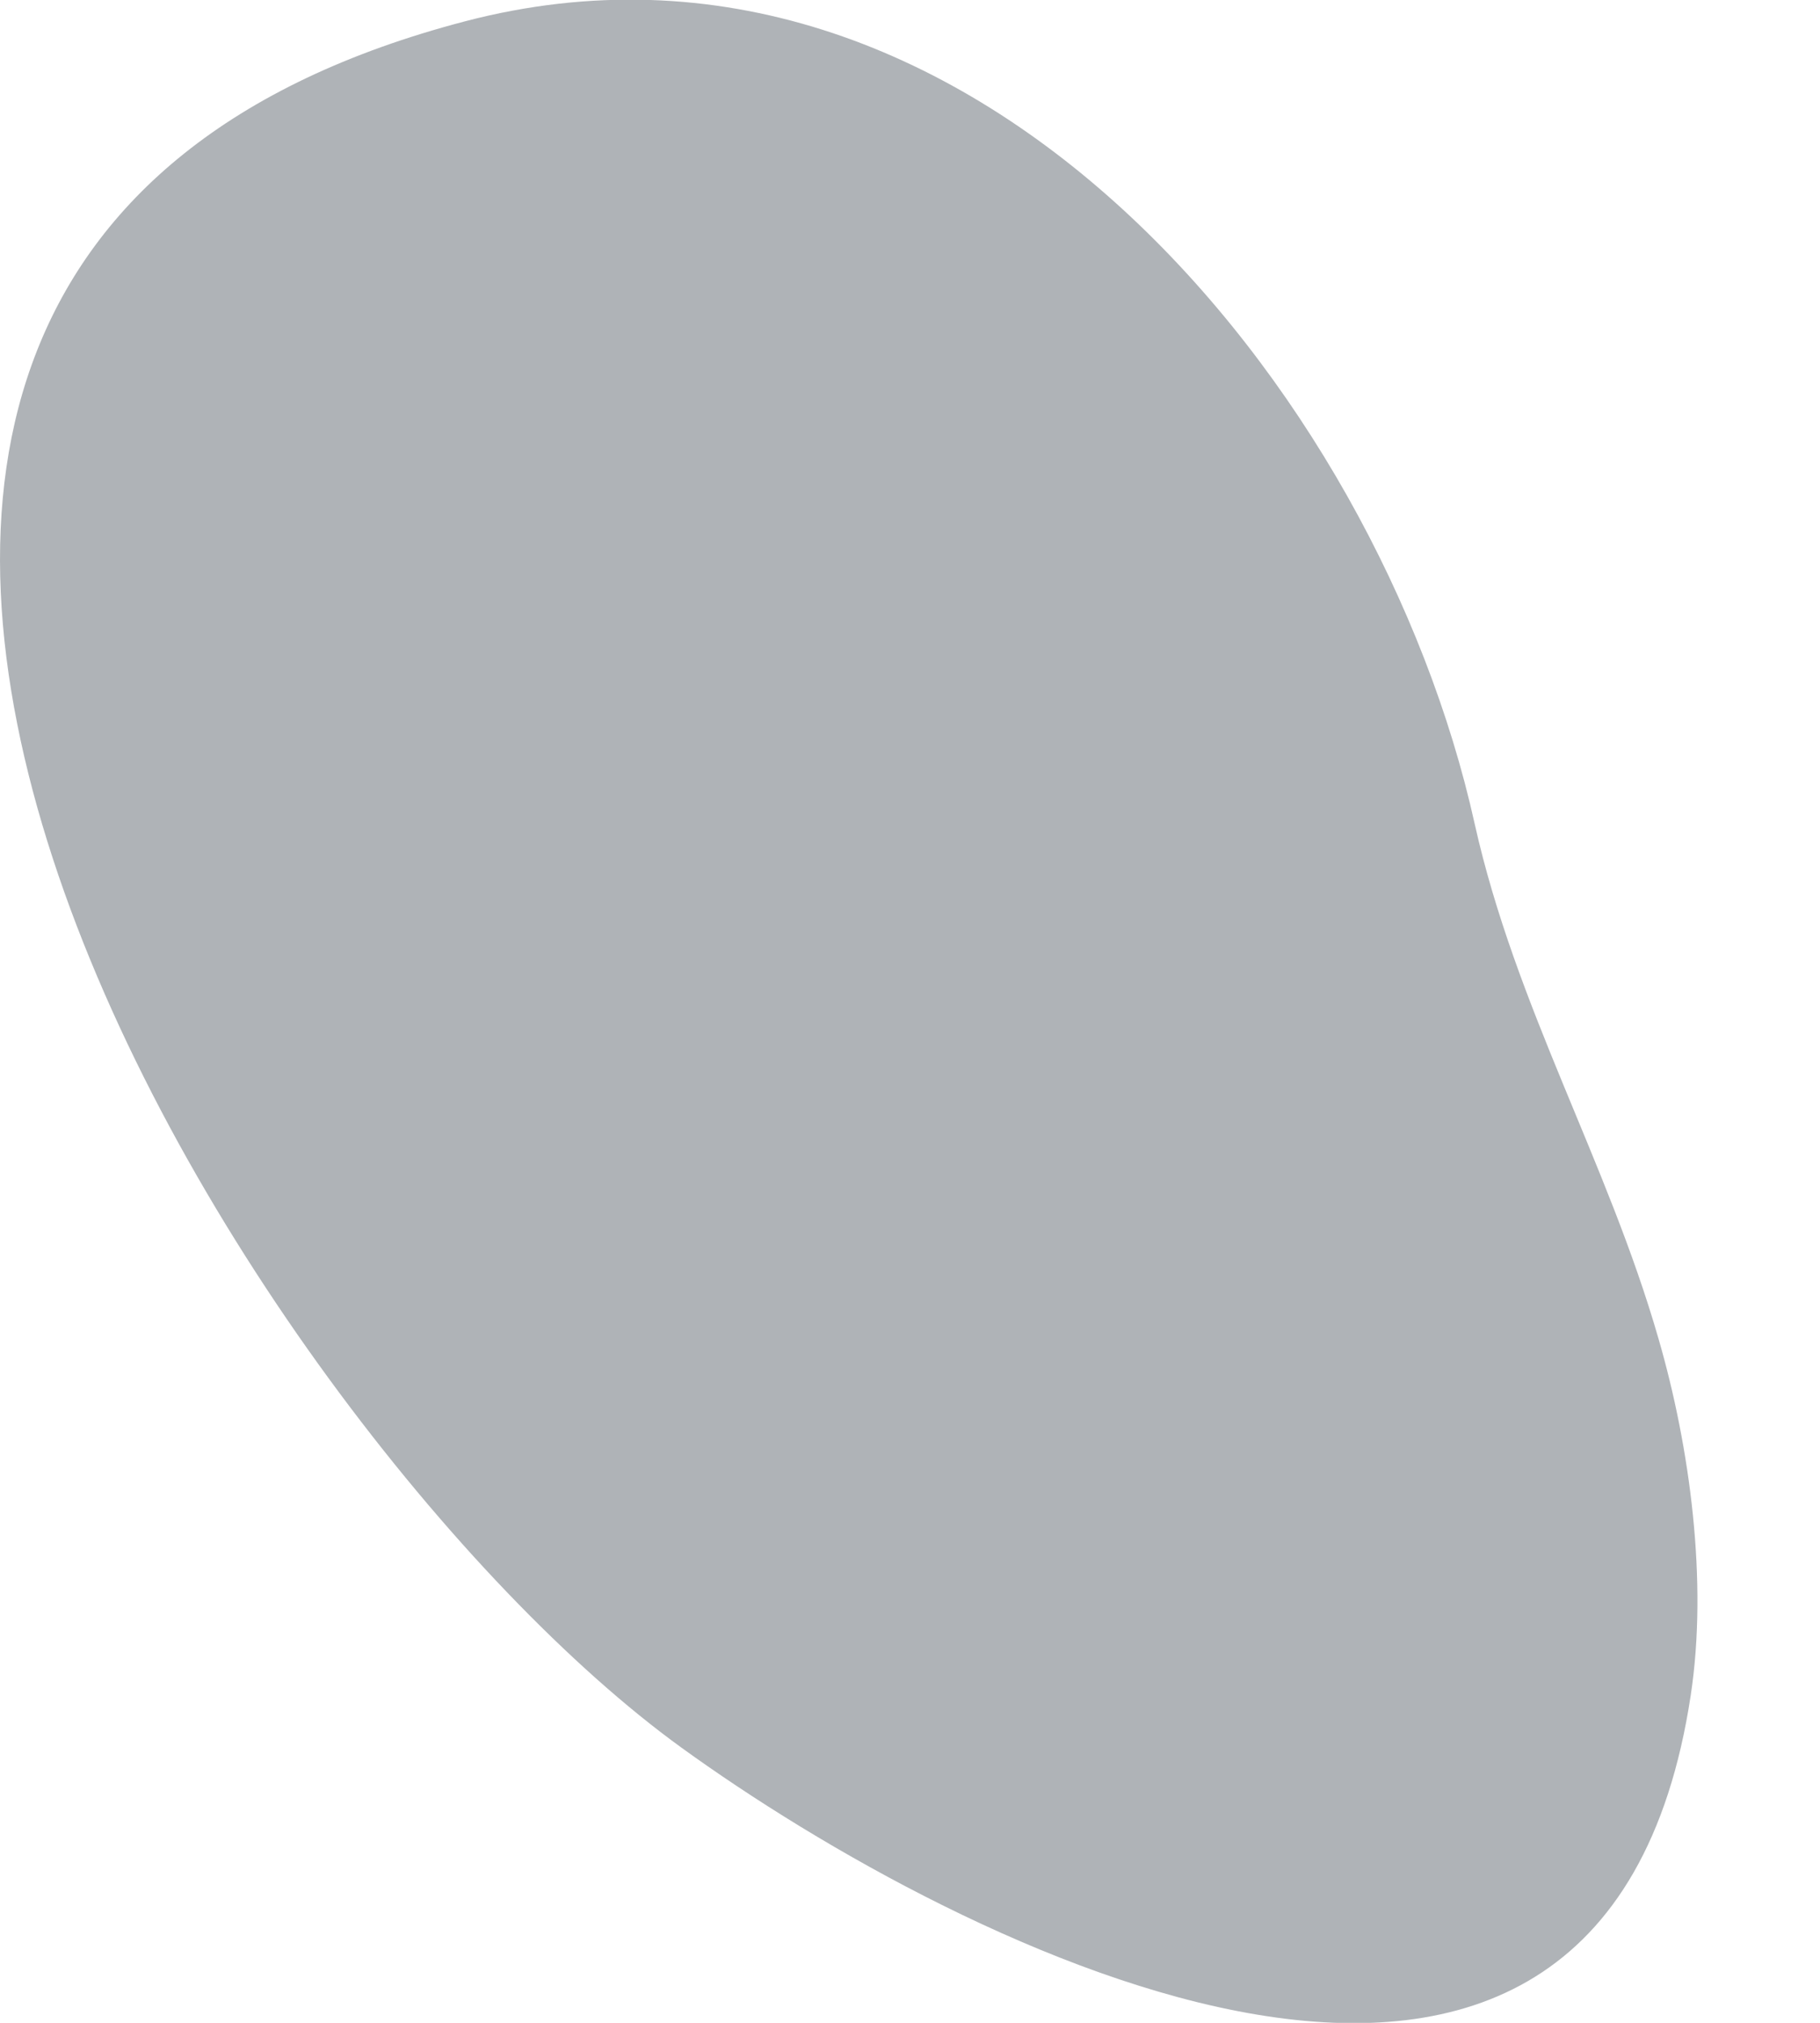 <svg width="9" height="10" viewBox="0 0 9 10" fill="none" xmlns="http://www.w3.org/2000/svg">
<path fill-rule="evenodd" clip-rule="evenodd" d="M3.369 8.639C1.197 7.067 -2.392 1.331 2.301 0.105C4.795 -0.547 6.814 1.916 7.292 4.071C7.495 4.98 7.949 5.74 8.202 6.62C8.357 7.155 8.446 7.818 8.361 8.379C7.928 11.255 4.739 9.631 3.369 8.639Z" fill="#AFB3B7"/>
</svg>
